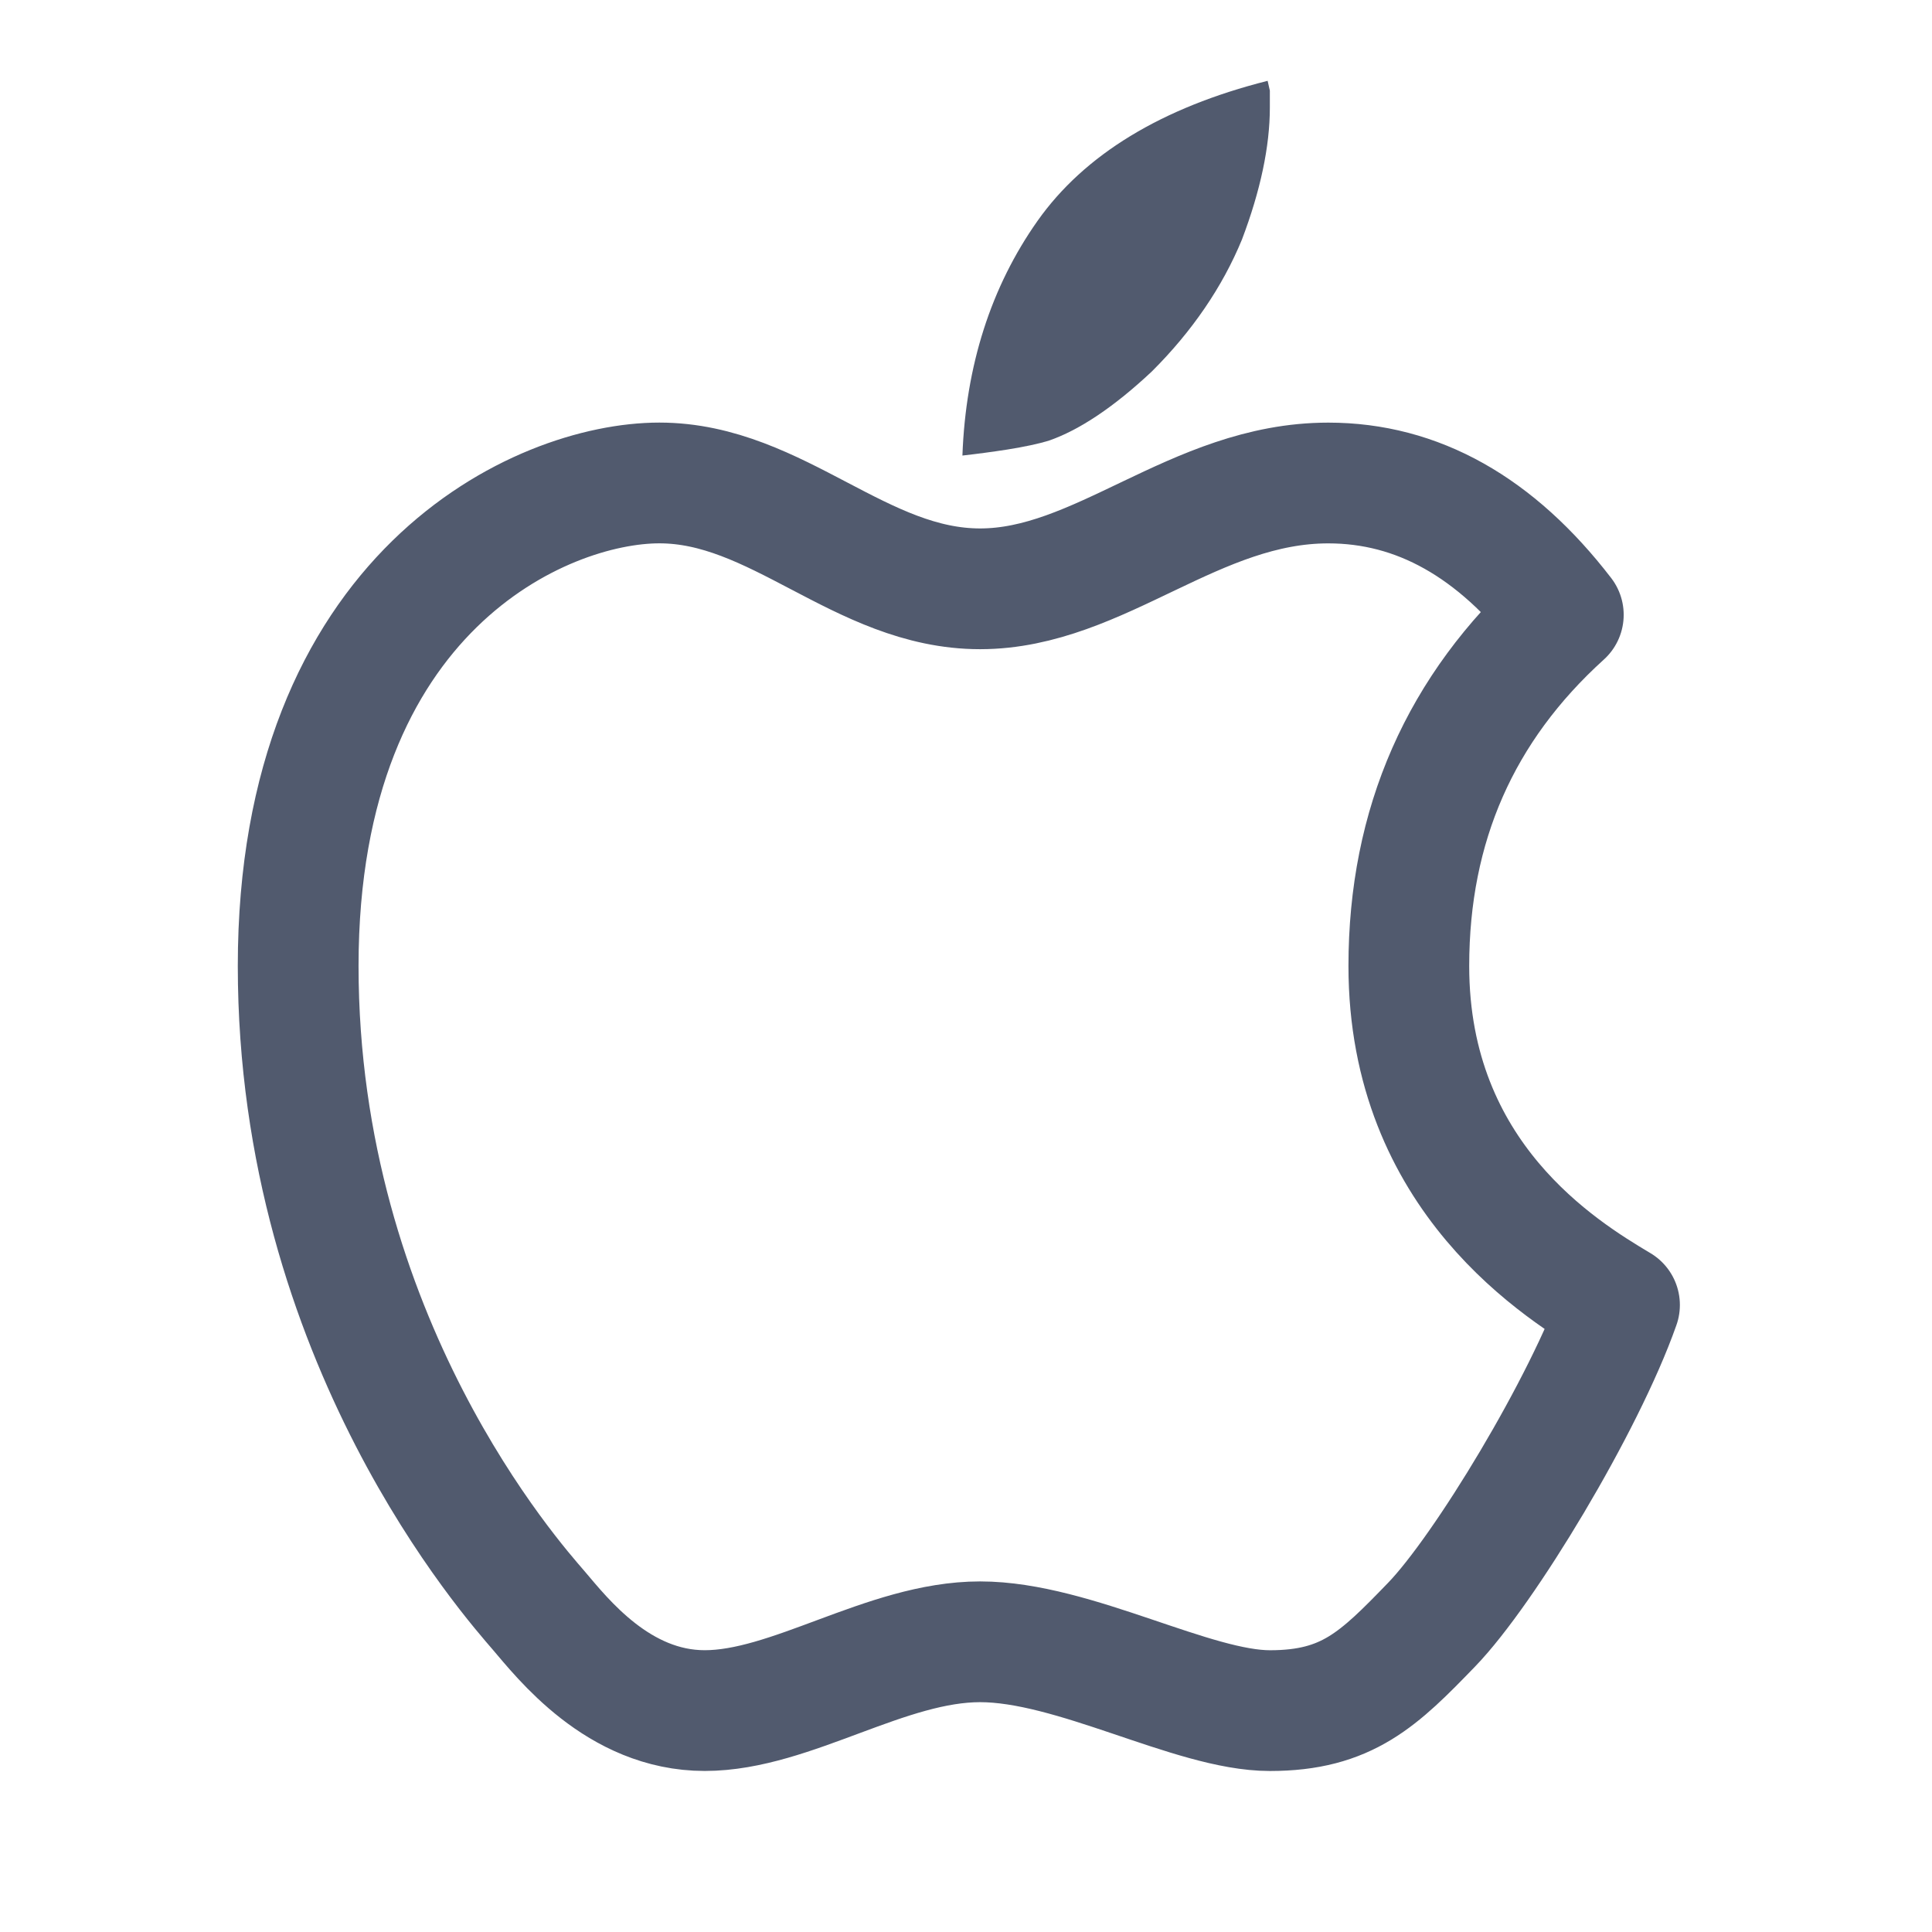 <svg xmlns="http://www.w3.org/2000/svg" fill="none" viewBox="0 0 48 48"><path fill="#515a6e" d="M23.911 11.318c.082-2.232.71-4.192 1.866-5.83 1.163-1.647 3.086-2.817 5.717-3.48l.055.243v.424c0 .961-.233 2.064-.693 3.276-.483 1.174-1.237 2.28-2.238 3.277-.936.879-1.803 1.46-2.569 1.723-.252.076-.599.15-1.018.217-.372.058-.745.108-1.12.15Z" data-follow-fill="#515a6e"/><path stroke-linejoin="round" stroke-width="3" stroke="#515a6e" d="M24.35 14.629c-2.973 0-5.036-2.63-7.969-2.63-2.932 0-8.973 2.696-8.973 12 0 9.306 5.365 15.3 5.965 16 .6.701 1.987 2.5 4.137 2.5 2.15 0 4.503-1.709 6.84-1.709 2.337 0 5.279 1.71 7.2 1.71 1.92 0 2.71-.783 4.016-2.134 1.307-1.35 3.8-5.47 4.67-7.944-1.433-.854-5.234-3.17-5.234-8.422 0-3.5 1.28-6.41 3.838-8.725C37.161 13.092 35.215 12 33 12c-3.323 0-5.677 2.629-8.65 2.629Z" data-follow-stroke="#515a6e"/></svg>